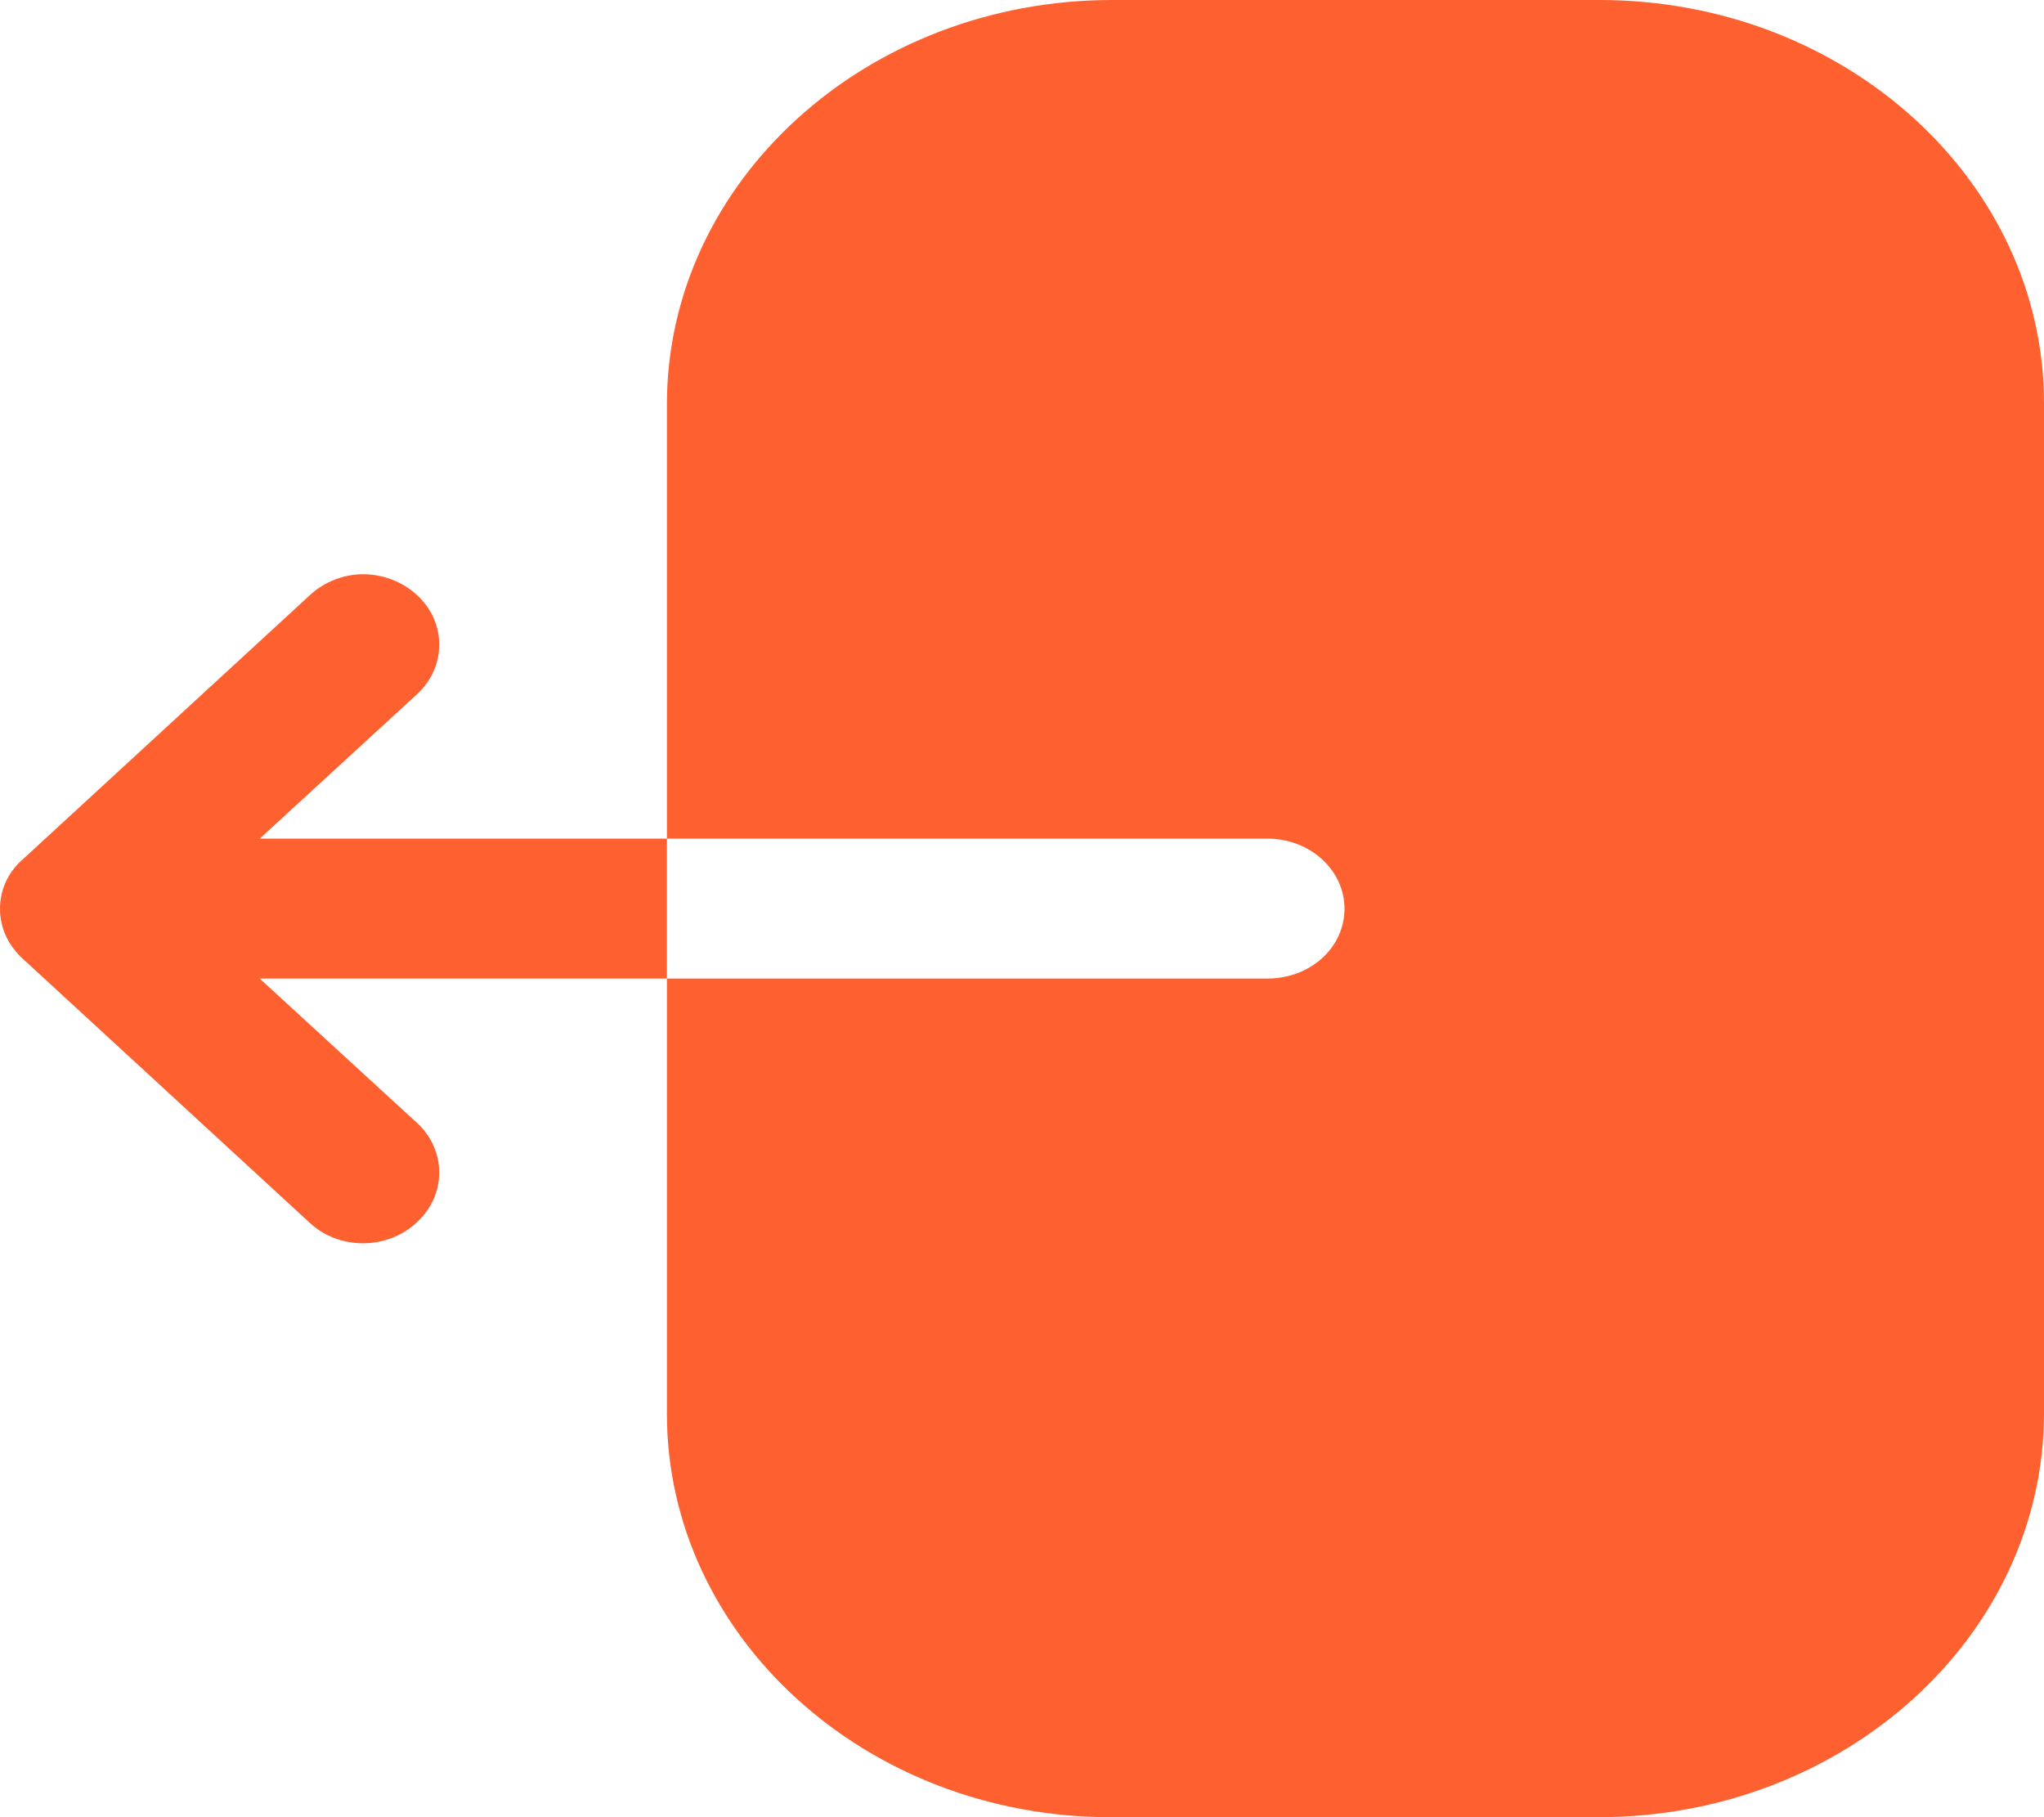 <svg width="18" height="16" viewBox="0 0 18 16" fill="none" xmlns="http://www.w3.org/2000/svg">
<path d="M9.777 16C7.627 16 5.873 14.408 5.873 12.448V8.616H11.161C11.54 8.616 11.84 8.344 11.84 8C11.84 7.664 11.54 7.384 11.161 7.384H5.873V3.56C5.873 1.6 7.627 -2.38419e-07 9.795 -2.38419e-07H14.087C16.246 -2.38419e-07 18 1.592 18 3.552V12.44C18 14.408 16.237 16 14.078 16H9.777ZM3.673 10.76C3.413 11.008 2.988 11.008 2.729 10.768L0.199 8.44C0.069 8.32 2.17976e-07 8.168 2.17976e-07 8C2.17976e-07 7.84 0.069 7.68 0.199 7.568L2.729 5.24C2.858 5.12 3.032 5.056 3.196 5.056C3.37 5.056 3.543 5.12 3.673 5.24C3.933 5.48 3.933 5.872 3.673 6.112L2.287 7.384H5.873V8.616H2.287L3.673 9.888C3.933 10.128 3.933 10.52 3.673 10.76Z" fill="#FE602F"/>
</svg>
